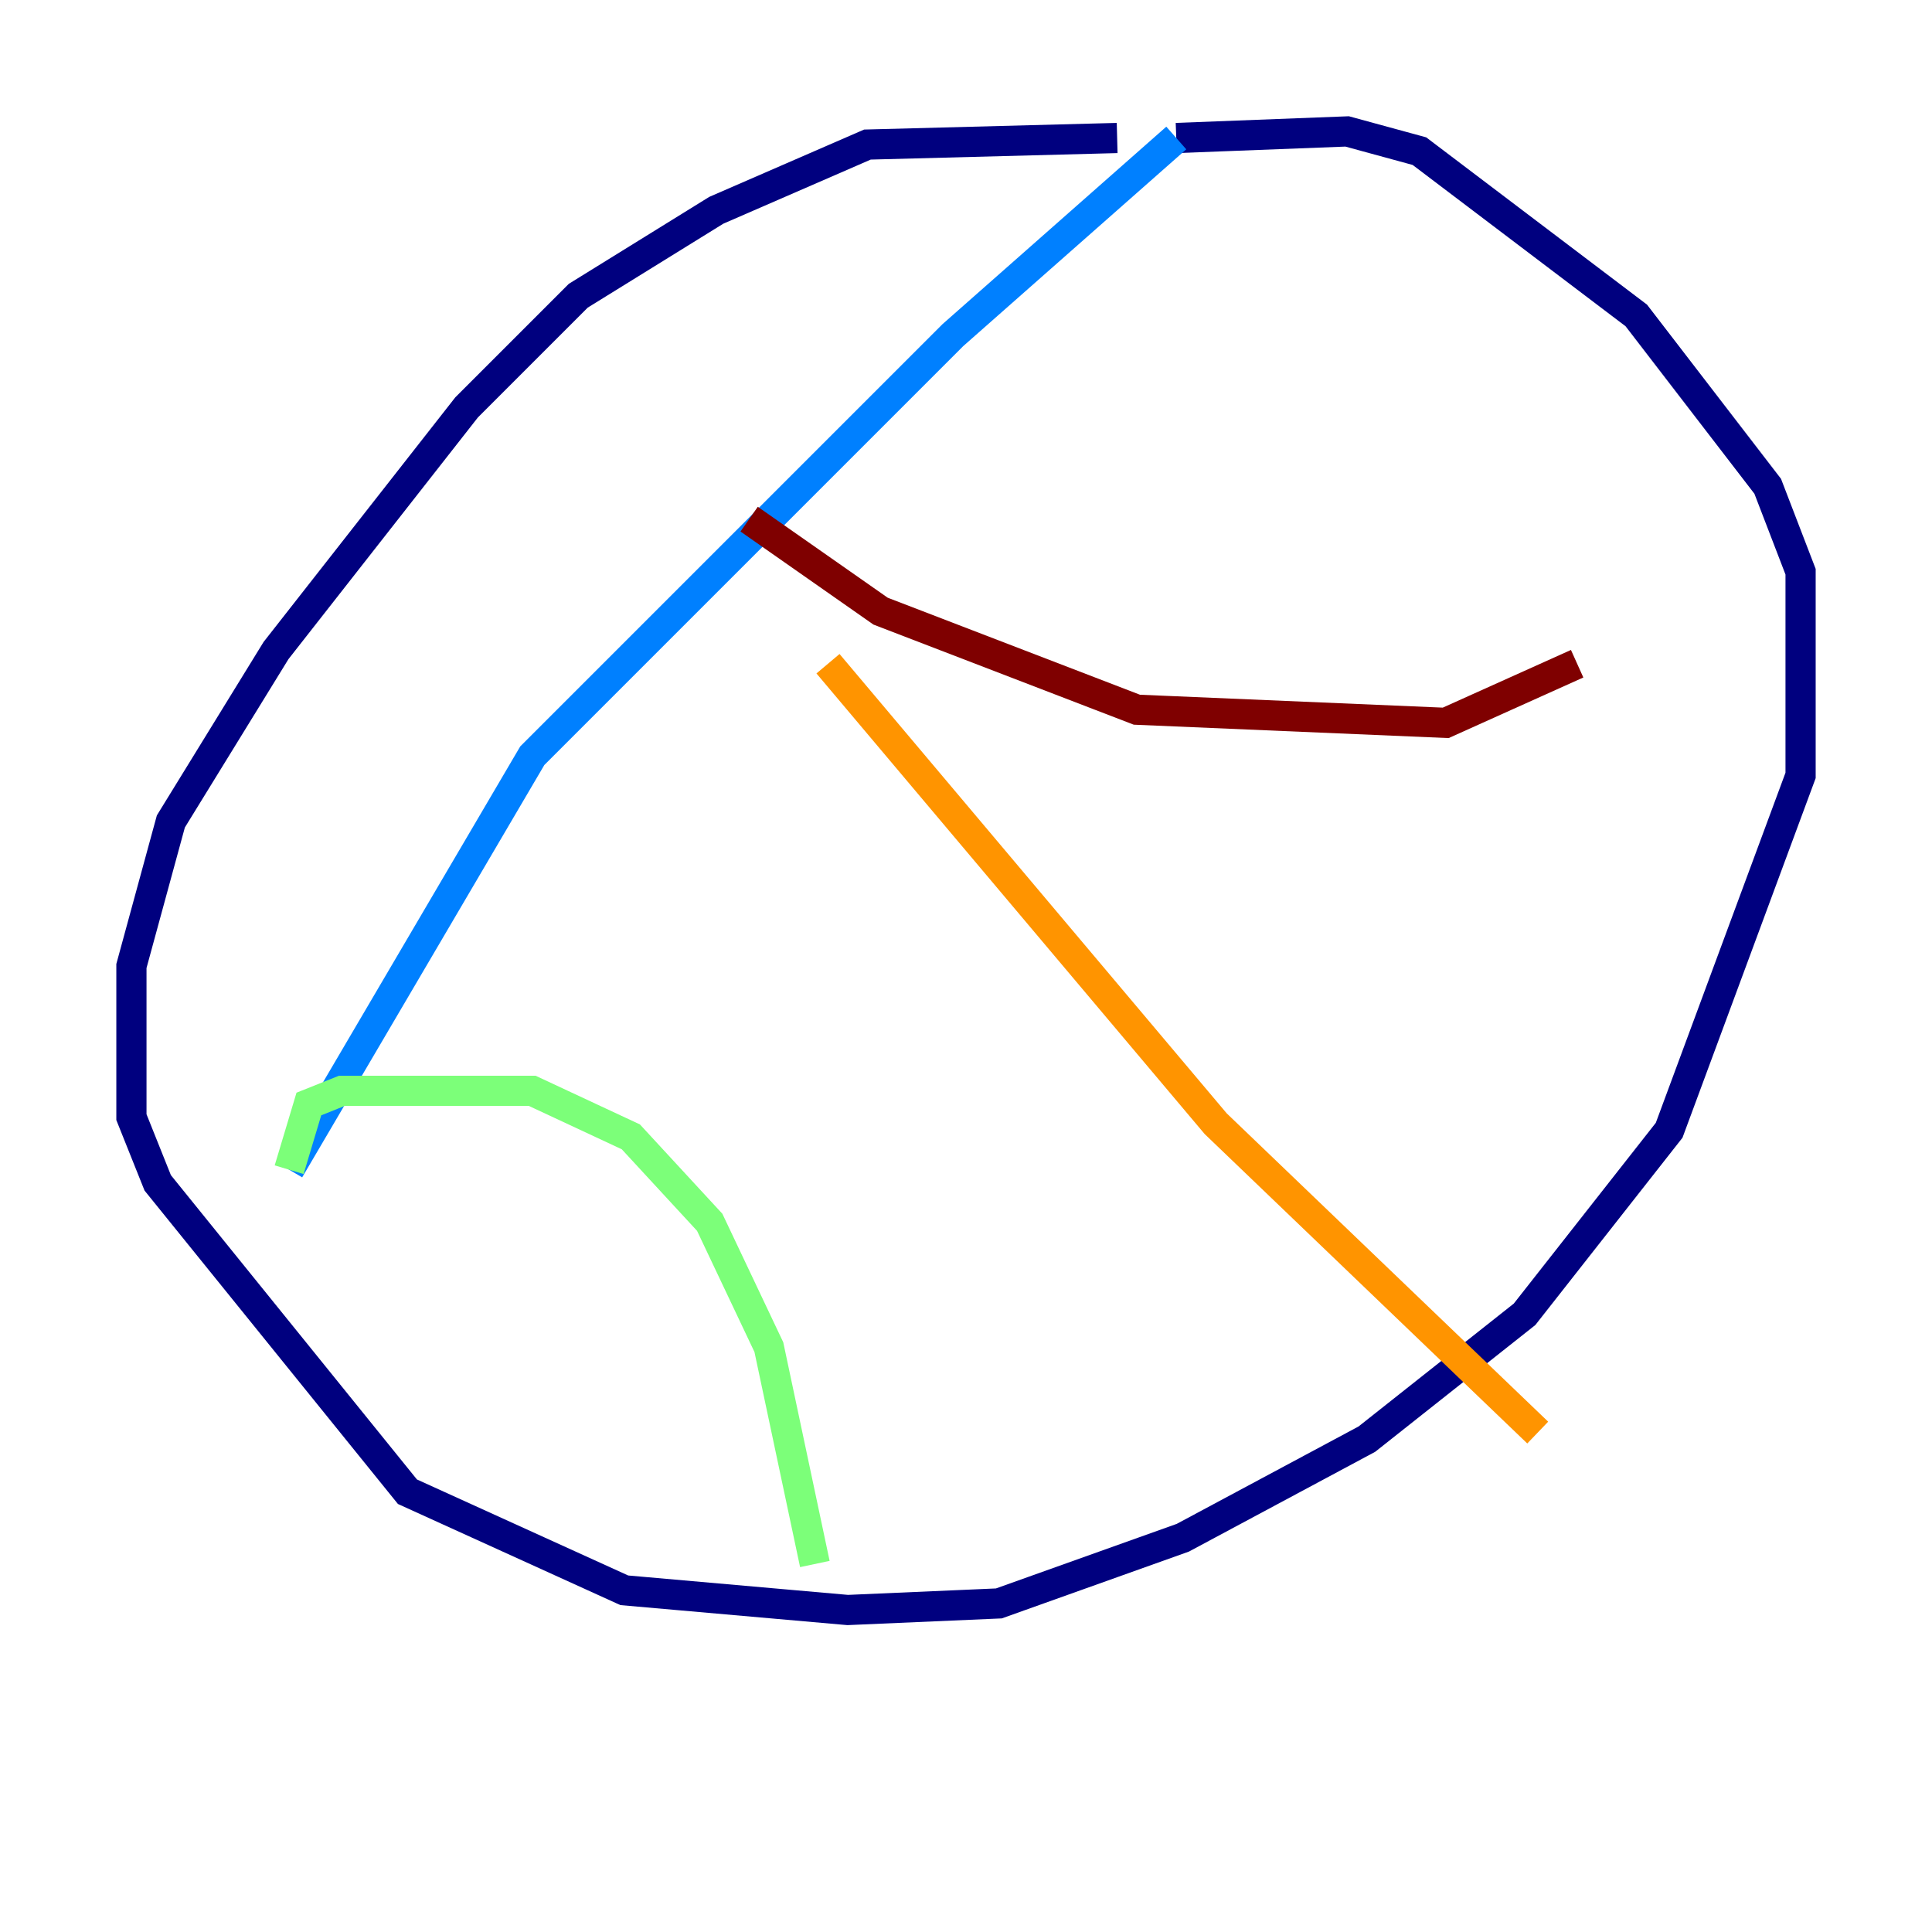 <?xml version="1.0" encoding="utf-8" ?>
<svg baseProfile="tiny" height="128" version="1.2" viewBox="0,0,128,128" width="128" xmlns="http://www.w3.org/2000/svg" xmlns:ev="http://www.w3.org/2001/xml-events" xmlns:xlink="http://www.w3.org/1999/xlink"><defs /><polyline fill="none" points="74.014,9.143 57.469,9.578 47.456,13.932 38.313,19.592 30.912,26.993 18.286,43.102 11.32,54.422 8.707,64.0 8.707,74.014 10.449,78.367 26.993,98.83 41.361,105.361 56.163,106.667 66.177,106.231 78.367,101.878 90.558,95.347 101.007,87.075 110.585,74.884 119.293,51.374 119.293,37.878 117.116,32.218 108.408,20.898 94.041,10.014 89.252,8.707 77.932,9.143" stroke="#00007f" stroke-width="2" /><polyline fill="none" points="77.932,9.143 63.129,22.204 35.265,50.068 19.157,77.497" stroke="#0080ff" stroke-width="2" /><polyline fill="none" points="19.157,77.497 20.463,73.143 22.64,72.272 35.265,72.272 41.796,75.32 47.02,80.98 50.939,89.252 53.986,103.619" stroke="#7cff79" stroke-width="2" /><polyline fill="none" points="54.857,43.973 80.544,74.449 101.878,94.912" stroke="#ff9400" stroke-width="2" /><polyline fill="none" points="49.633,34.395 58.34,40.49 75.32,47.02 95.782,47.891 104.49,43.973" stroke="#7f0000" stroke-width="2" /></svg>